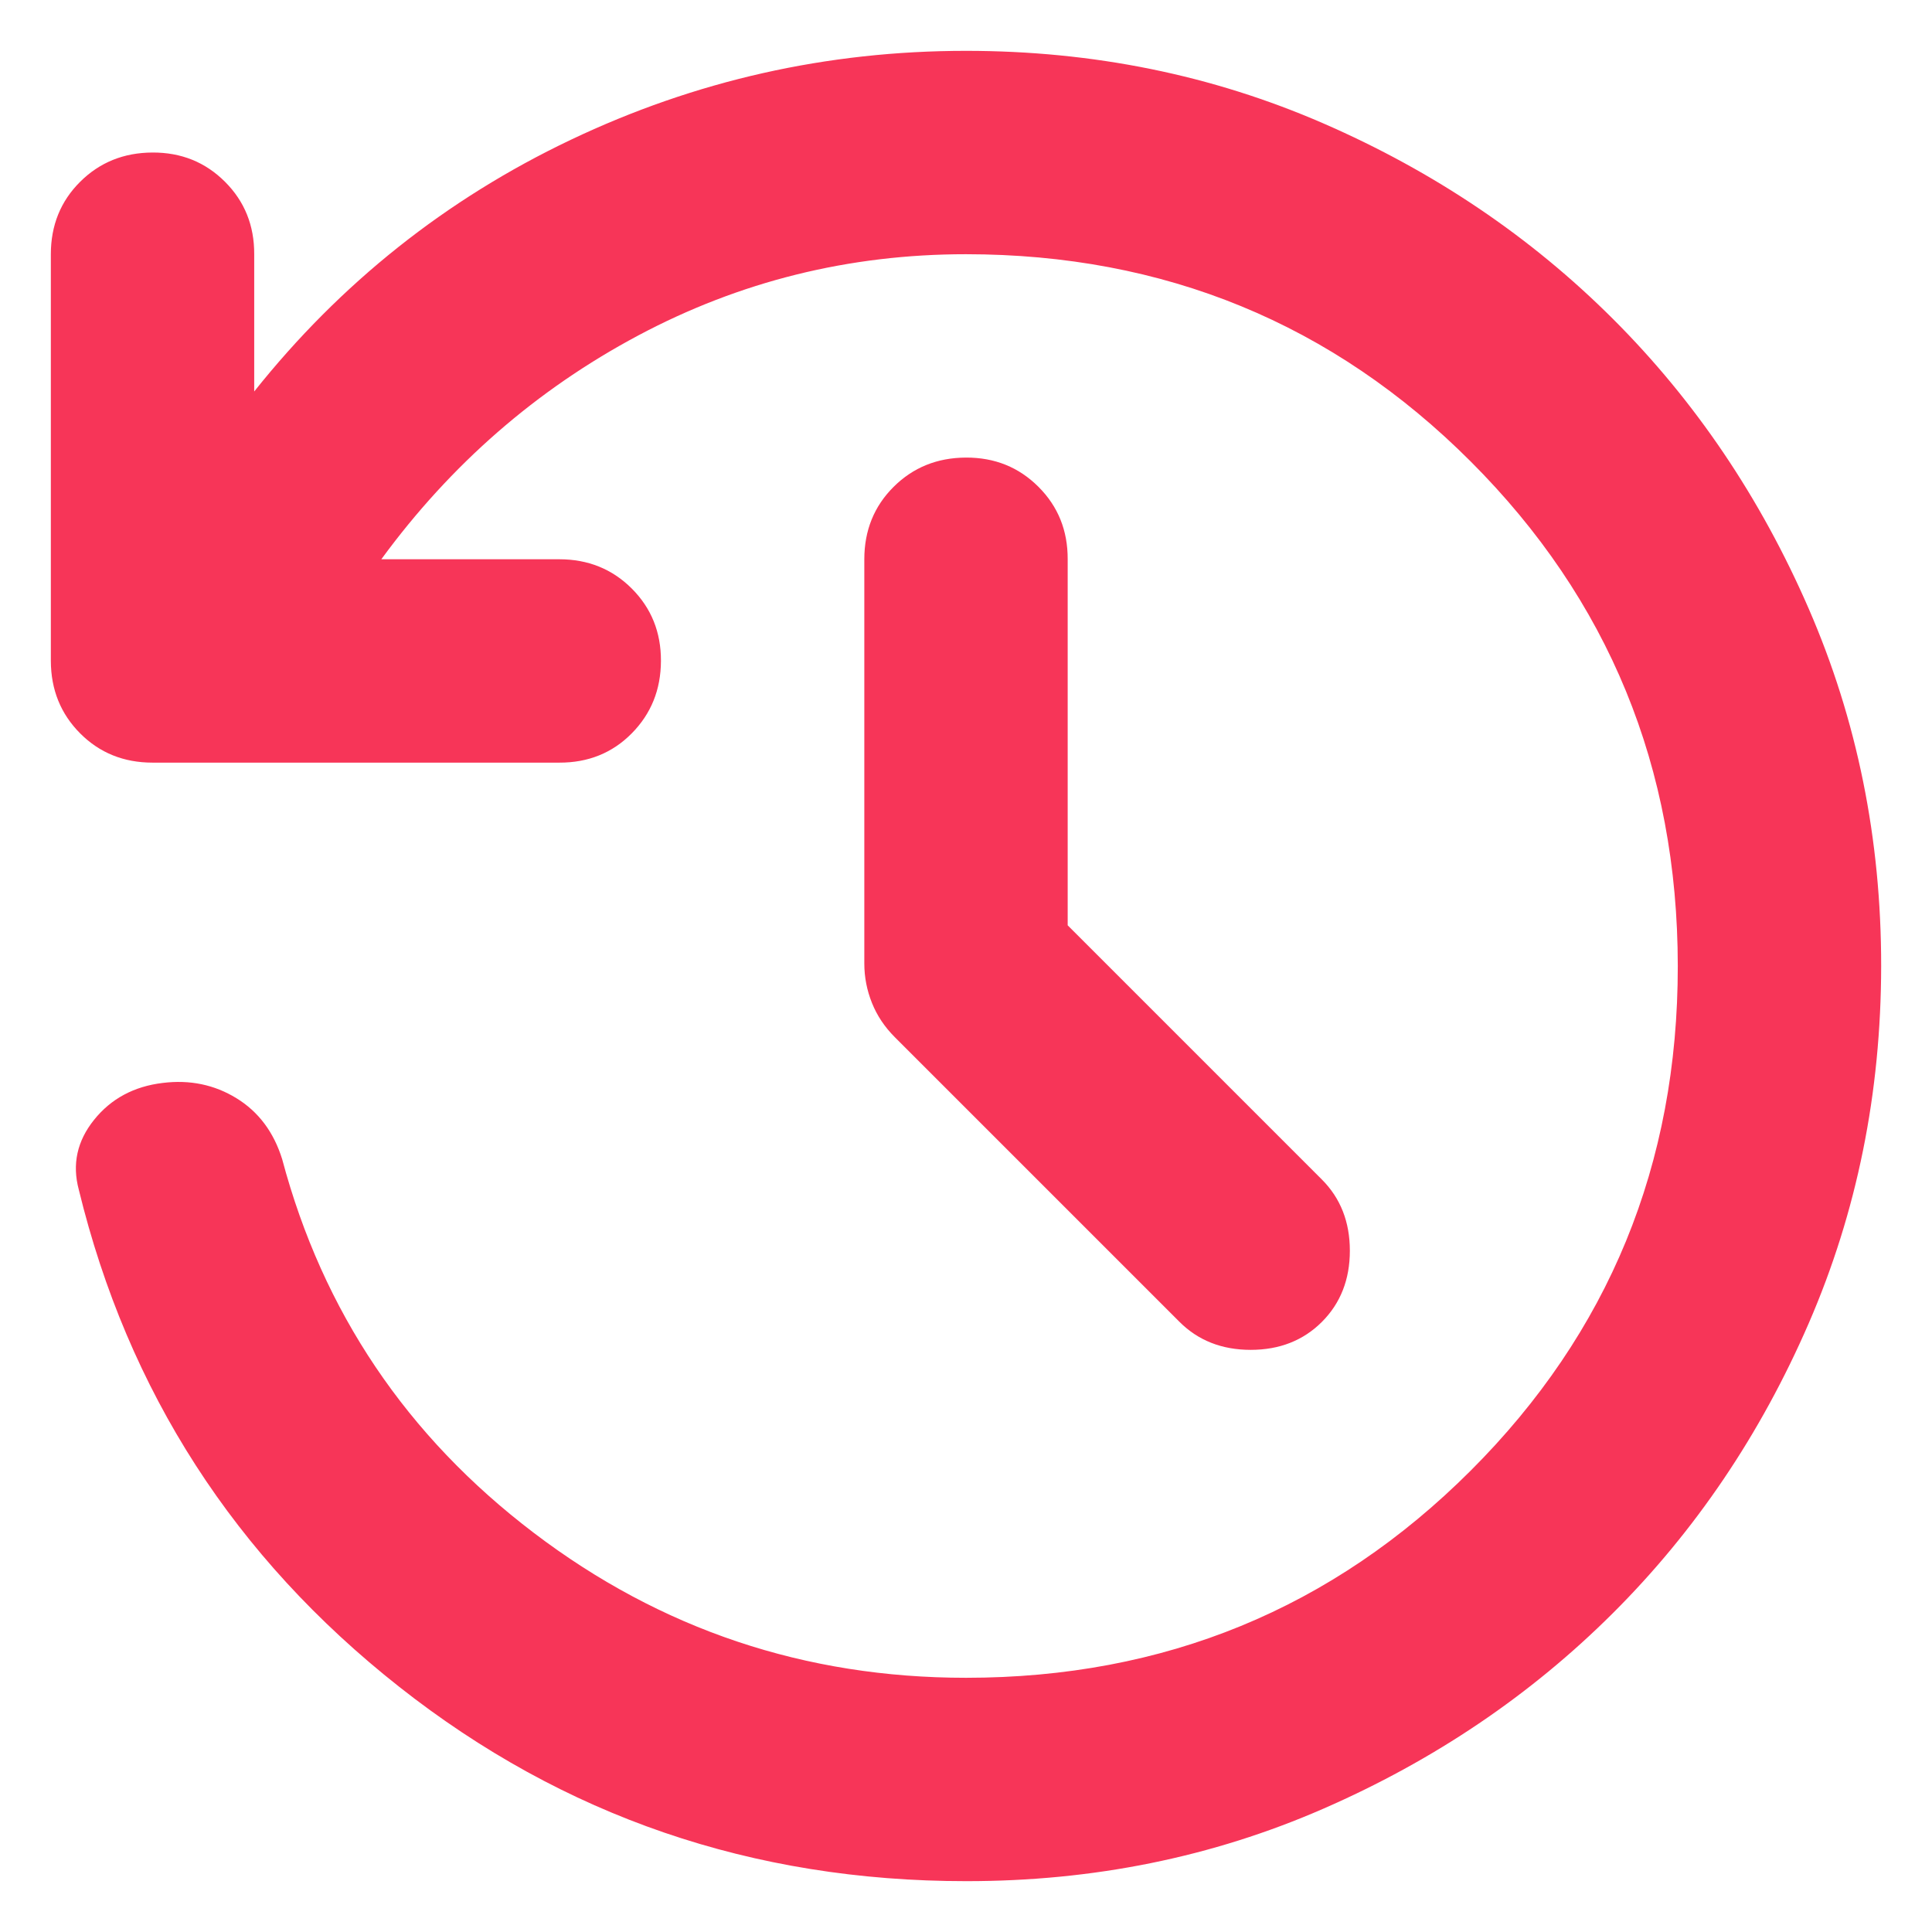 <svg width="19" height="19" viewBox="0 0 19 19" fill="none" xmlns="http://www.w3.org/2000/svg">
<path d="M9.5 18.5C7.4 18.5 5.542 17.863 3.925 16.588C2.308 15.313 1.258 13.684 0.775 11.7C0.708 11.45 0.758 11.221 0.925 11.013C1.092 10.805 1.317 10.684 1.6 10.65C1.867 10.617 2.108 10.667 2.325 10.8C2.542 10.933 2.692 11.133 2.775 11.4C3.175 12.9 4 14.125 5.25 15.075C6.5 16.025 7.917 16.5 9.5 16.5C11.45 16.5 13.104 15.821 14.463 14.463C15.822 13.105 16.501 11.451 16.5 9.5C16.499 7.549 15.82 5.895 14.463 4.538C13.106 3.181 11.451 2.501 9.5 2.5C8.35 2.5 7.275 2.767 6.275 3.3C5.275 3.833 4.433 4.567 3.75 5.5H5.5C5.783 5.5 6.021 5.596 6.213 5.788C6.405 5.98 6.501 6.217 6.5 6.5C6.499 6.783 6.403 7.02 6.212 7.213C6.021 7.406 5.783 7.501 5.5 7.5H1.5C1.217 7.5 0.979 7.404 0.788 7.212C0.597 7.02 0.501 6.783 0.5 6.5V2.5C0.5 2.217 0.596 1.979 0.788 1.788C0.98 1.597 1.217 1.501 1.5 1.5C1.783 1.499 2.02 1.595 2.213 1.788C2.406 1.981 2.501 2.218 2.5 2.5V3.85C3.35 2.783 4.388 1.958 5.613 1.375C6.838 0.792 8.134 0.5 9.5 0.5C10.75 0.5 11.921 0.738 13.013 1.213C14.105 1.688 15.055 2.33 15.863 3.137C16.671 3.944 17.313 4.894 17.788 5.987C18.263 7.08 18.501 8.251 18.5 9.5C18.499 10.749 18.262 11.92 17.788 13.013C17.314 14.106 16.672 15.056 15.863 15.863C15.054 16.67 14.104 17.312 13.013 17.788C11.922 18.264 10.751 18.501 9.5 18.5ZM10.5 9.1L13 11.6C13.183 11.783 13.275 12.017 13.275 12.3C13.275 12.583 13.183 12.817 13 13C12.817 13.183 12.583 13.275 12.3 13.275C12.017 13.275 11.783 13.183 11.6 13L8.8 10.2C8.7 10.1 8.625 9.988 8.575 9.863C8.525 9.738 8.5 9.609 8.5 9.475V5.5C8.5 5.217 8.596 4.979 8.788 4.788C8.98 4.597 9.217 4.501 9.5 4.5C9.783 4.499 10.02 4.595 10.213 4.788C10.406 4.981 10.501 5.218 10.5 5.5V9.1Z" fill="#F73558"/>
</svg>
